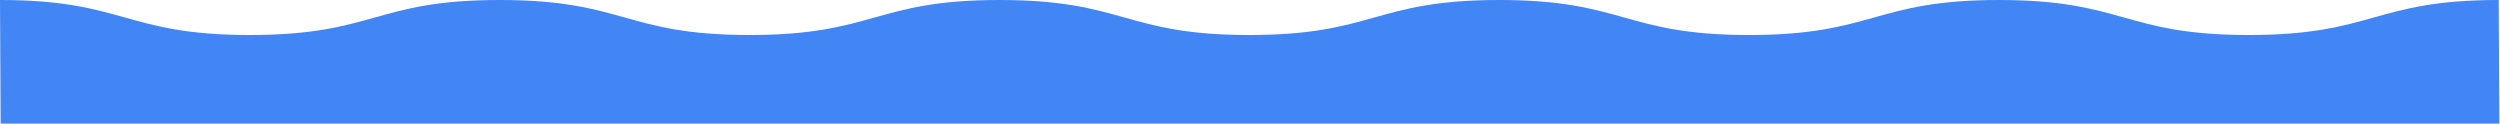 <svg  viewBox="0 0 1921 95" fill="none" xmlns="http://www.w3.org/2000/svg">
<path d="M1920 0C1824 0 1824 26.9 1728 26.9C1632 26.9 1632 0 1536 0C1440 0 1440 26.9 1344 26.9C1248 26.9 1248 0 1152 0C1056 0 1056 26.9 960 26.9C864 26.9 864 0 768 0C672 0 672 26.9 576 26.9C480 26.9 480 0 384 0C288 0 288 26.9 192 26.9C96 26.9 96 0 0 0L0.5 95H1920.5L1920 0Z" fill="#4285F4"/>
</svg>
